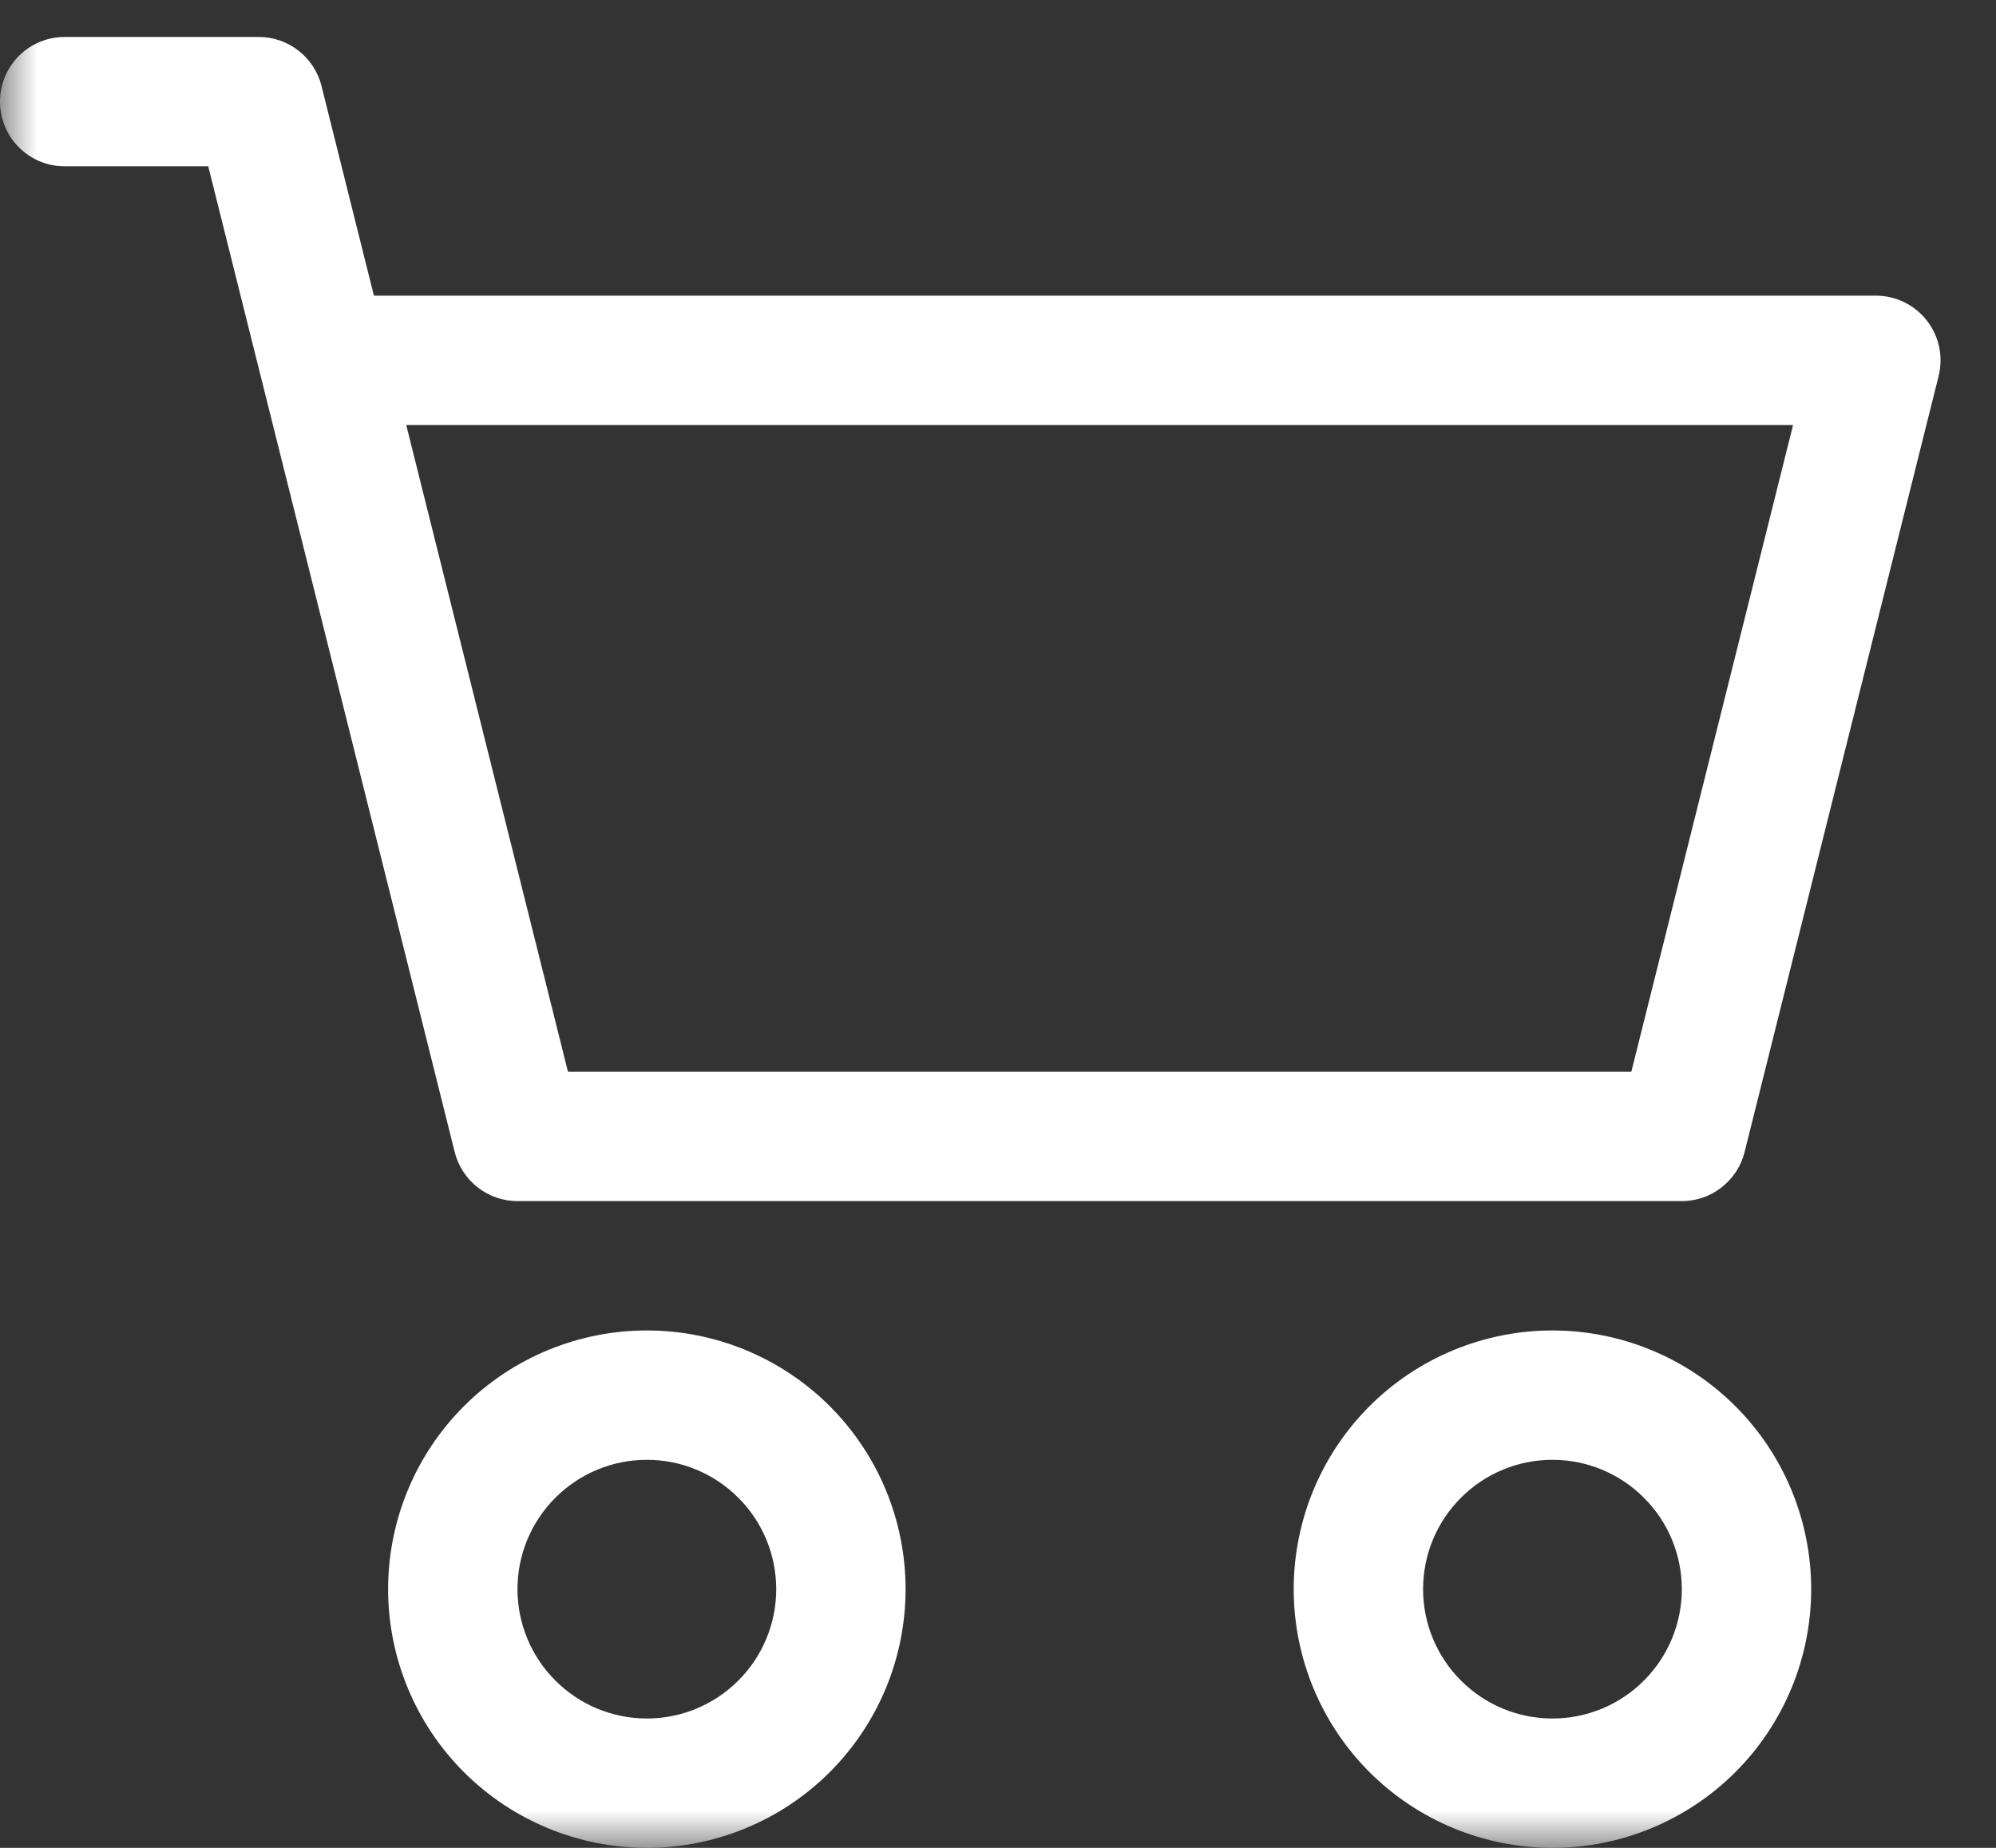 <svg width="27" height="25" viewBox="0 0 27 25" fill="none" xmlns="http://www.w3.org/2000/svg">
<rect x="0" y="0" width="27" height="25" fill="#333333" stroke="none"/>
<g clip-path="url(#clip0_2072_1725)">
<mask id="mask0_2072_1725" style="mask-type:luminance" maskUnits="userSpaceOnUse" x="0" y="0" width="27" height="25">
<path d="M27 0H0V25H27V0Z" fill="white"/>
</mask>
<g mask="url(#mask0_2072_1725)">
<path d="M0 1.375C0 1.143 0.092 0.92 0.256 0.756C0.42 0.592 0.643 0.5 0.875 0.5H3.5C3.695 0.5 3.885 0.565 4.039 0.686C4.192 0.806 4.302 0.974 4.349 1.163L5.058 4H25.375C25.508 4 25.639 4.03 25.759 4.089C25.878 4.147 25.983 4.232 26.064 4.336C26.146 4.441 26.203 4.563 26.231 4.693C26.258 4.823 26.256 4.958 26.224 5.087L23.599 15.587C23.552 15.776 23.442 15.944 23.288 16.064C23.135 16.185 22.945 16.25 22.75 16.25H7C6.805 16.25 6.615 16.185 6.461 16.064C6.308 15.944 6.198 15.776 6.151 15.587L2.817 2.25H0.875C0.643 2.25 0.42 2.158 0.256 1.994C0.092 1.83 0 1.607 0 1.375ZM5.495 5.75L7.683 14.5H22.067L24.255 5.75H5.495ZM8.75 19.75C8.286 19.75 7.841 19.934 7.513 20.263C7.184 20.591 7 21.036 7 21.5C7 21.964 7.184 22.409 7.513 22.737C7.841 23.066 8.286 23.25 8.75 23.25C9.214 23.25 9.659 23.066 9.987 22.737C10.316 22.409 10.5 21.964 10.5 21.5C10.5 21.036 10.316 20.591 9.987 20.263C9.659 19.934 9.214 19.75 8.75 19.75ZM5.25 21.5C5.25 20.572 5.619 19.681 6.275 19.025C6.931 18.369 7.822 18 8.75 18C9.678 18 10.569 18.369 11.225 19.025C11.881 19.681 12.25 20.572 12.25 21.5C12.25 22.428 11.881 23.319 11.225 23.975C10.569 24.631 9.678 25 8.75 25C7.822 25 6.931 24.631 6.275 23.975C5.619 23.319 5.25 22.428 5.25 21.5ZM21 19.75C20.536 19.75 20.091 19.934 19.763 20.263C19.434 20.591 19.25 21.036 19.25 21.5C19.25 21.964 19.434 22.409 19.763 22.737C20.091 23.066 20.536 23.25 21 23.25C21.464 23.25 21.909 23.066 22.237 22.737C22.566 22.409 22.75 21.964 22.75 21.5C22.75 21.036 22.566 20.591 22.237 20.263C21.909 19.934 21.464 19.75 21 19.75ZM17.5 21.5C17.5 20.572 17.869 19.681 18.525 19.025C19.181 18.369 20.072 18 21 18C21.928 18 22.819 18.369 23.475 19.025C24.131 19.681 24.5 20.572 24.5 21.5C24.5 22.428 24.131 23.319 23.475 23.975C22.819 24.631 21.928 25 21 25C20.072 25 19.181 24.631 18.525 23.975C17.869 23.319 17.5 22.428 17.5 21.5Z" fill="white"/>
</g>
</g>
<defs>
<clipPath id="clip0_2072_1725">
<rect width="27" height="25" fill="white"/>
</clipPath>
</defs>
</svg>
